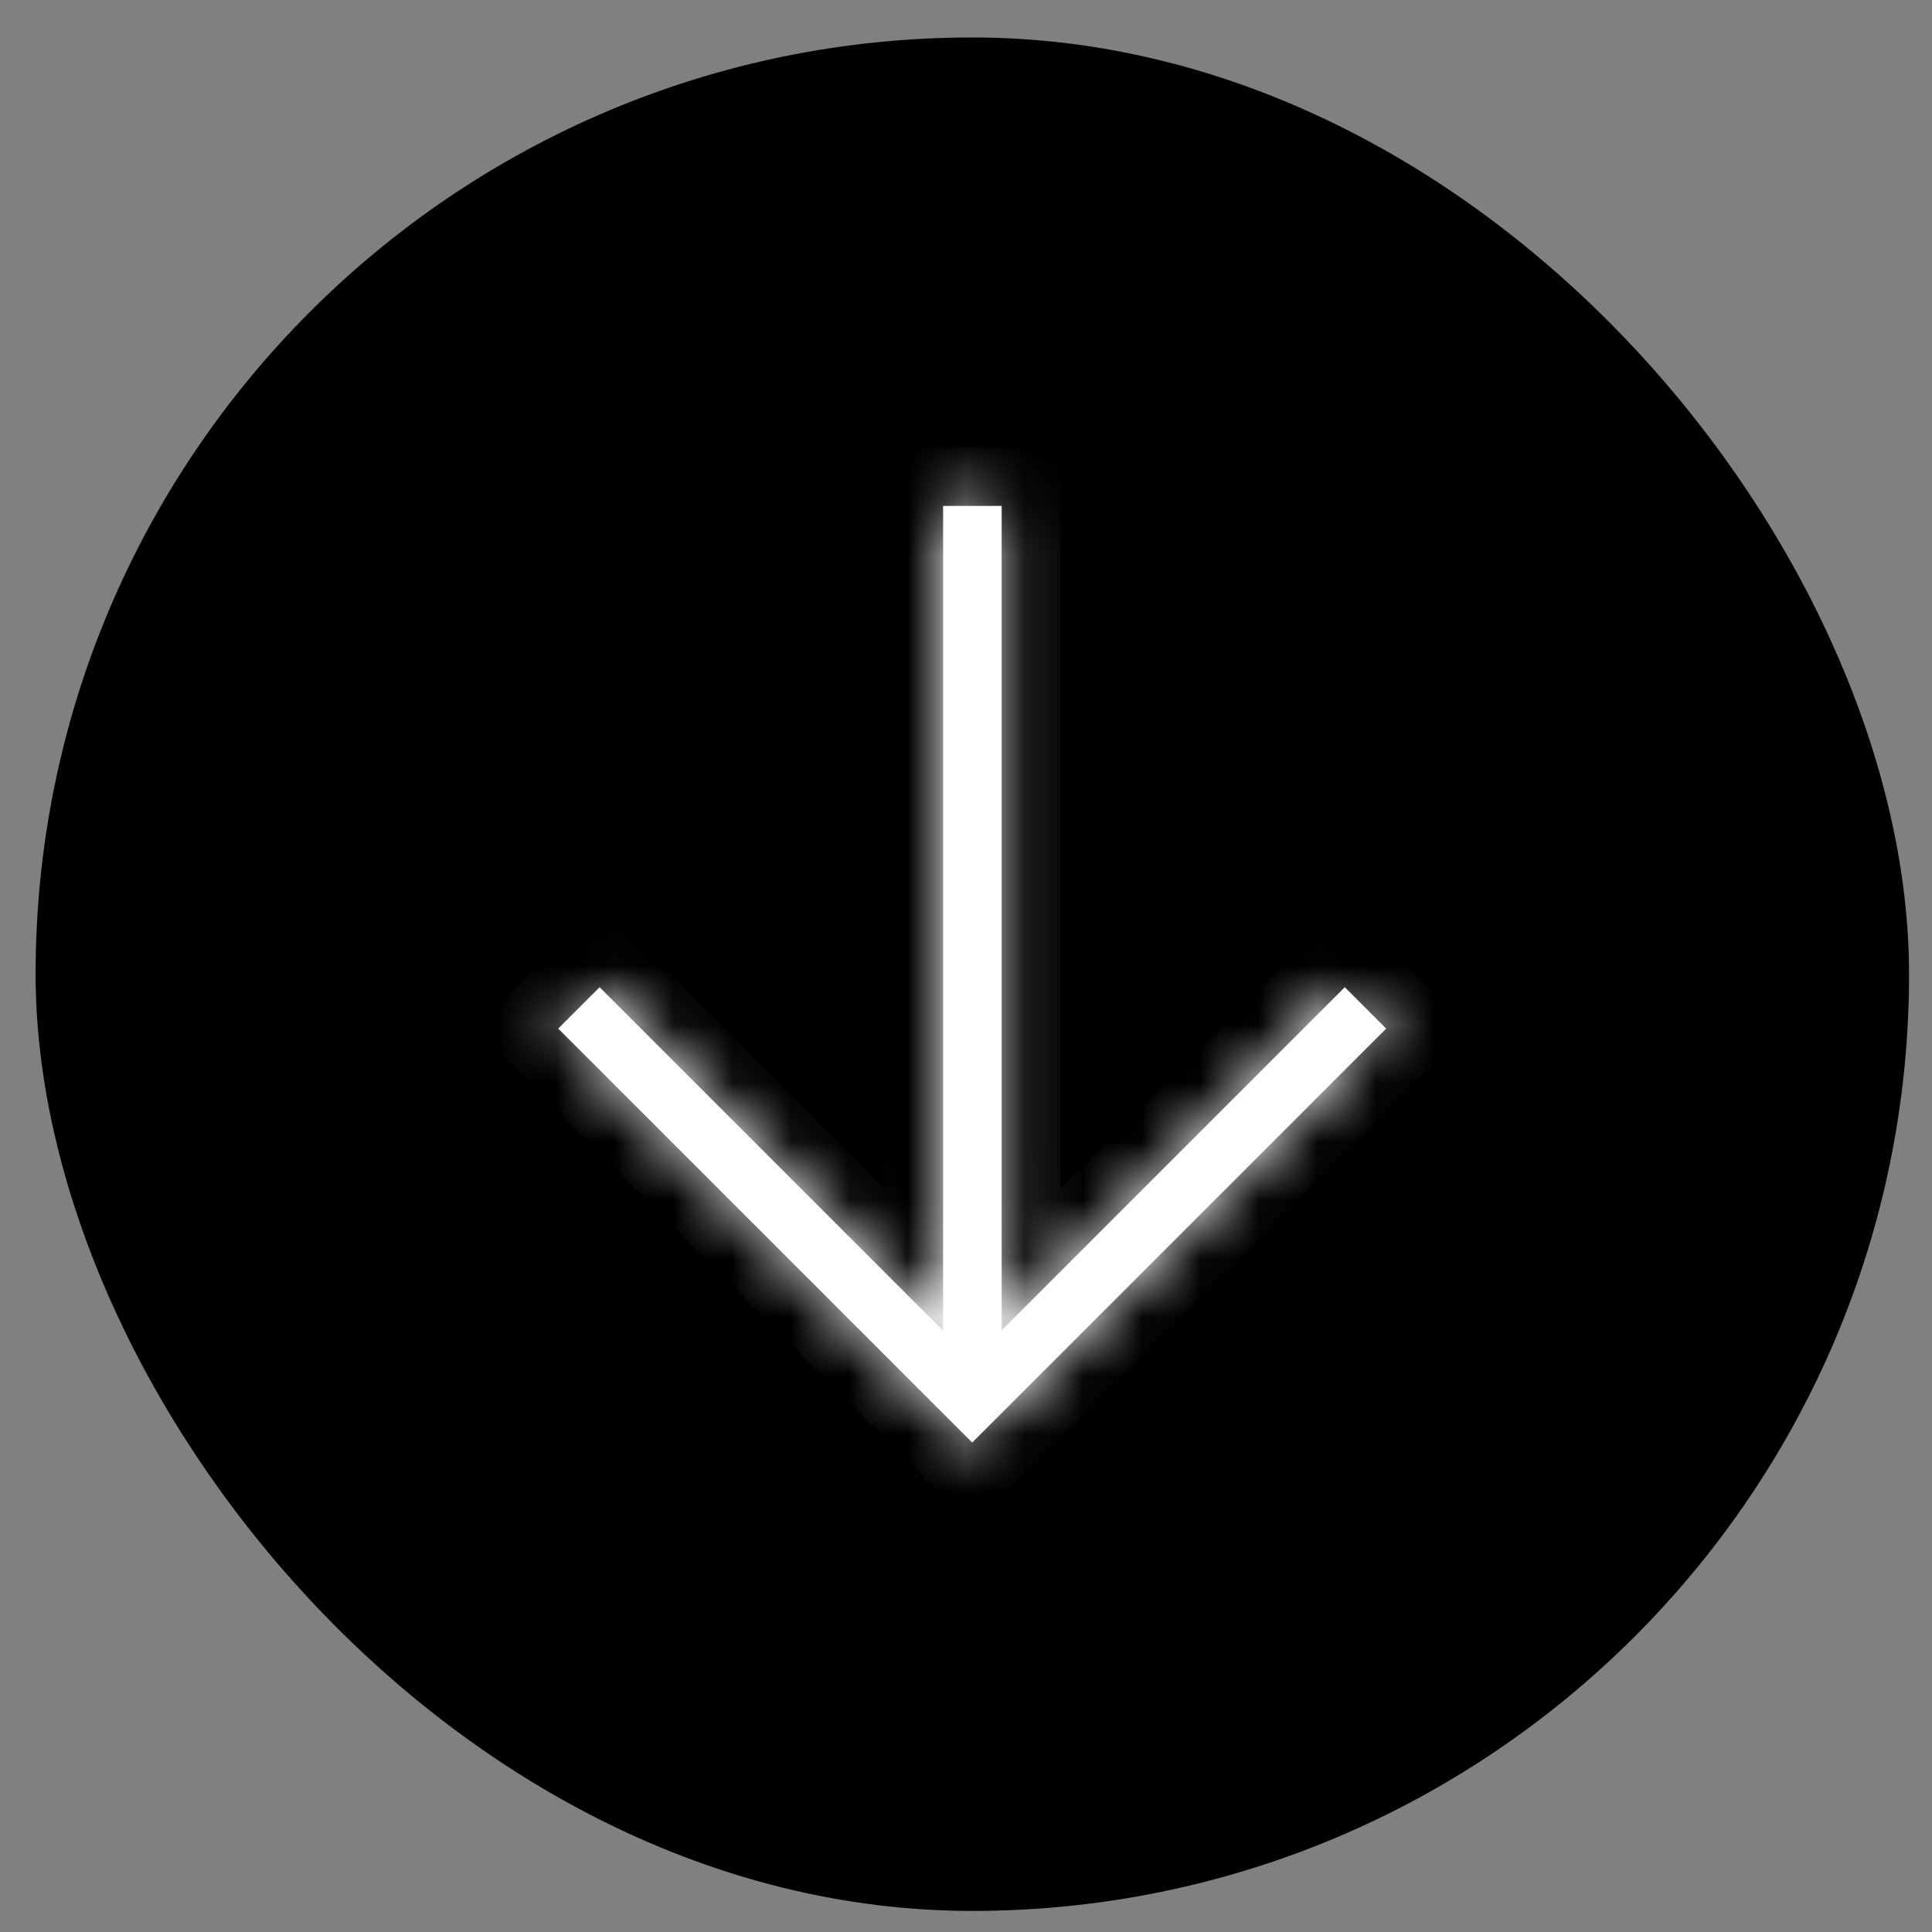 <svg width="33" height="33" viewBox="0 0 33 33" fill="none" xmlns="http://www.w3.org/2000/svg">
<rect x="0" y="0" width="33" height="33" fill="#808080" stroke="none"/>
<rect x="0.608" y="0.64" width="32" height="32" rx="16" fill="black"/>
<mask id="path-2-inside-1_178_82" fill="white">
<path fill-rule="evenodd" clip-rule="evenodd" d="M17.313 23.933L16.606 24.64L9.535 17.569L10.242 16.862L16.109 22.729V8.642H17.109V22.723L22.97 16.862L23.677 17.569L17.313 23.933L17.313 23.933Z"/>
</mask>
<path fill-rule="evenodd" clip-rule="evenodd" d="M17.313 23.933L16.606 24.64L9.535 17.569L10.242 16.862L16.109 22.729V8.642H17.109V22.723L22.97 16.862L23.677 17.569L17.313 23.933L17.313 23.933Z" fill="white"/>
<path d="M16.606 24.64L15.899 25.347L16.606 26.054L17.313 25.347L16.606 24.64ZM17.313 23.933L18.02 24.64L18.731 23.929L18.017 23.222L17.313 23.933ZM9.535 17.569L8.828 16.862L8.121 17.569L8.828 18.276L9.535 17.569ZM10.242 16.862L10.949 16.155L10.242 15.448L9.535 16.155L10.242 16.862ZM16.109 22.729L15.402 23.436L17.109 25.143V22.729H16.109ZM16.109 8.642V7.642H15.109V8.642L16.109 8.642ZM17.109 8.642H18.109V7.642H17.109V8.642ZM17.109 22.723H16.109V25.137L17.816 23.43L17.109 22.723ZM22.97 16.862L23.677 16.155L22.97 15.447L22.263 16.155L22.97 16.862ZM23.677 17.569L24.384 18.276L25.091 17.569L24.384 16.862L23.677 17.569ZM17.313 23.933L16.606 23.226L15.895 23.936L16.61 24.644L17.313 23.933ZM17.313 25.347L18.02 24.64L16.606 23.226L15.899 23.933L17.313 25.347ZM8.828 18.276L15.899 25.347L17.313 23.933L10.242 16.862L8.828 18.276ZM9.535 16.155L8.828 16.862L10.242 18.276L10.949 17.569L9.535 16.155ZM16.816 22.022L10.949 16.155L9.535 17.569L15.402 23.436L16.816 22.022ZM15.109 8.642L15.109 22.729H17.109V8.642L15.109 8.642ZM17.109 7.642H16.109V9.642H17.109V7.642ZM18.109 22.723V8.642H16.109V22.723H18.109ZM22.263 16.155L16.402 22.016L17.816 23.43L23.677 17.569L22.263 16.155ZM24.384 16.862L23.677 16.155L22.263 17.569L22.97 18.276L24.384 16.862ZM18.02 24.64L24.384 18.276L22.97 16.862L16.606 23.226L18.02 24.64ZM18.017 23.222L18.017 23.222L16.61 24.644L16.61 24.644L18.017 23.222Z" fill="white" mask="url(#path-2-inside-1_178_82)"/>
</svg>
